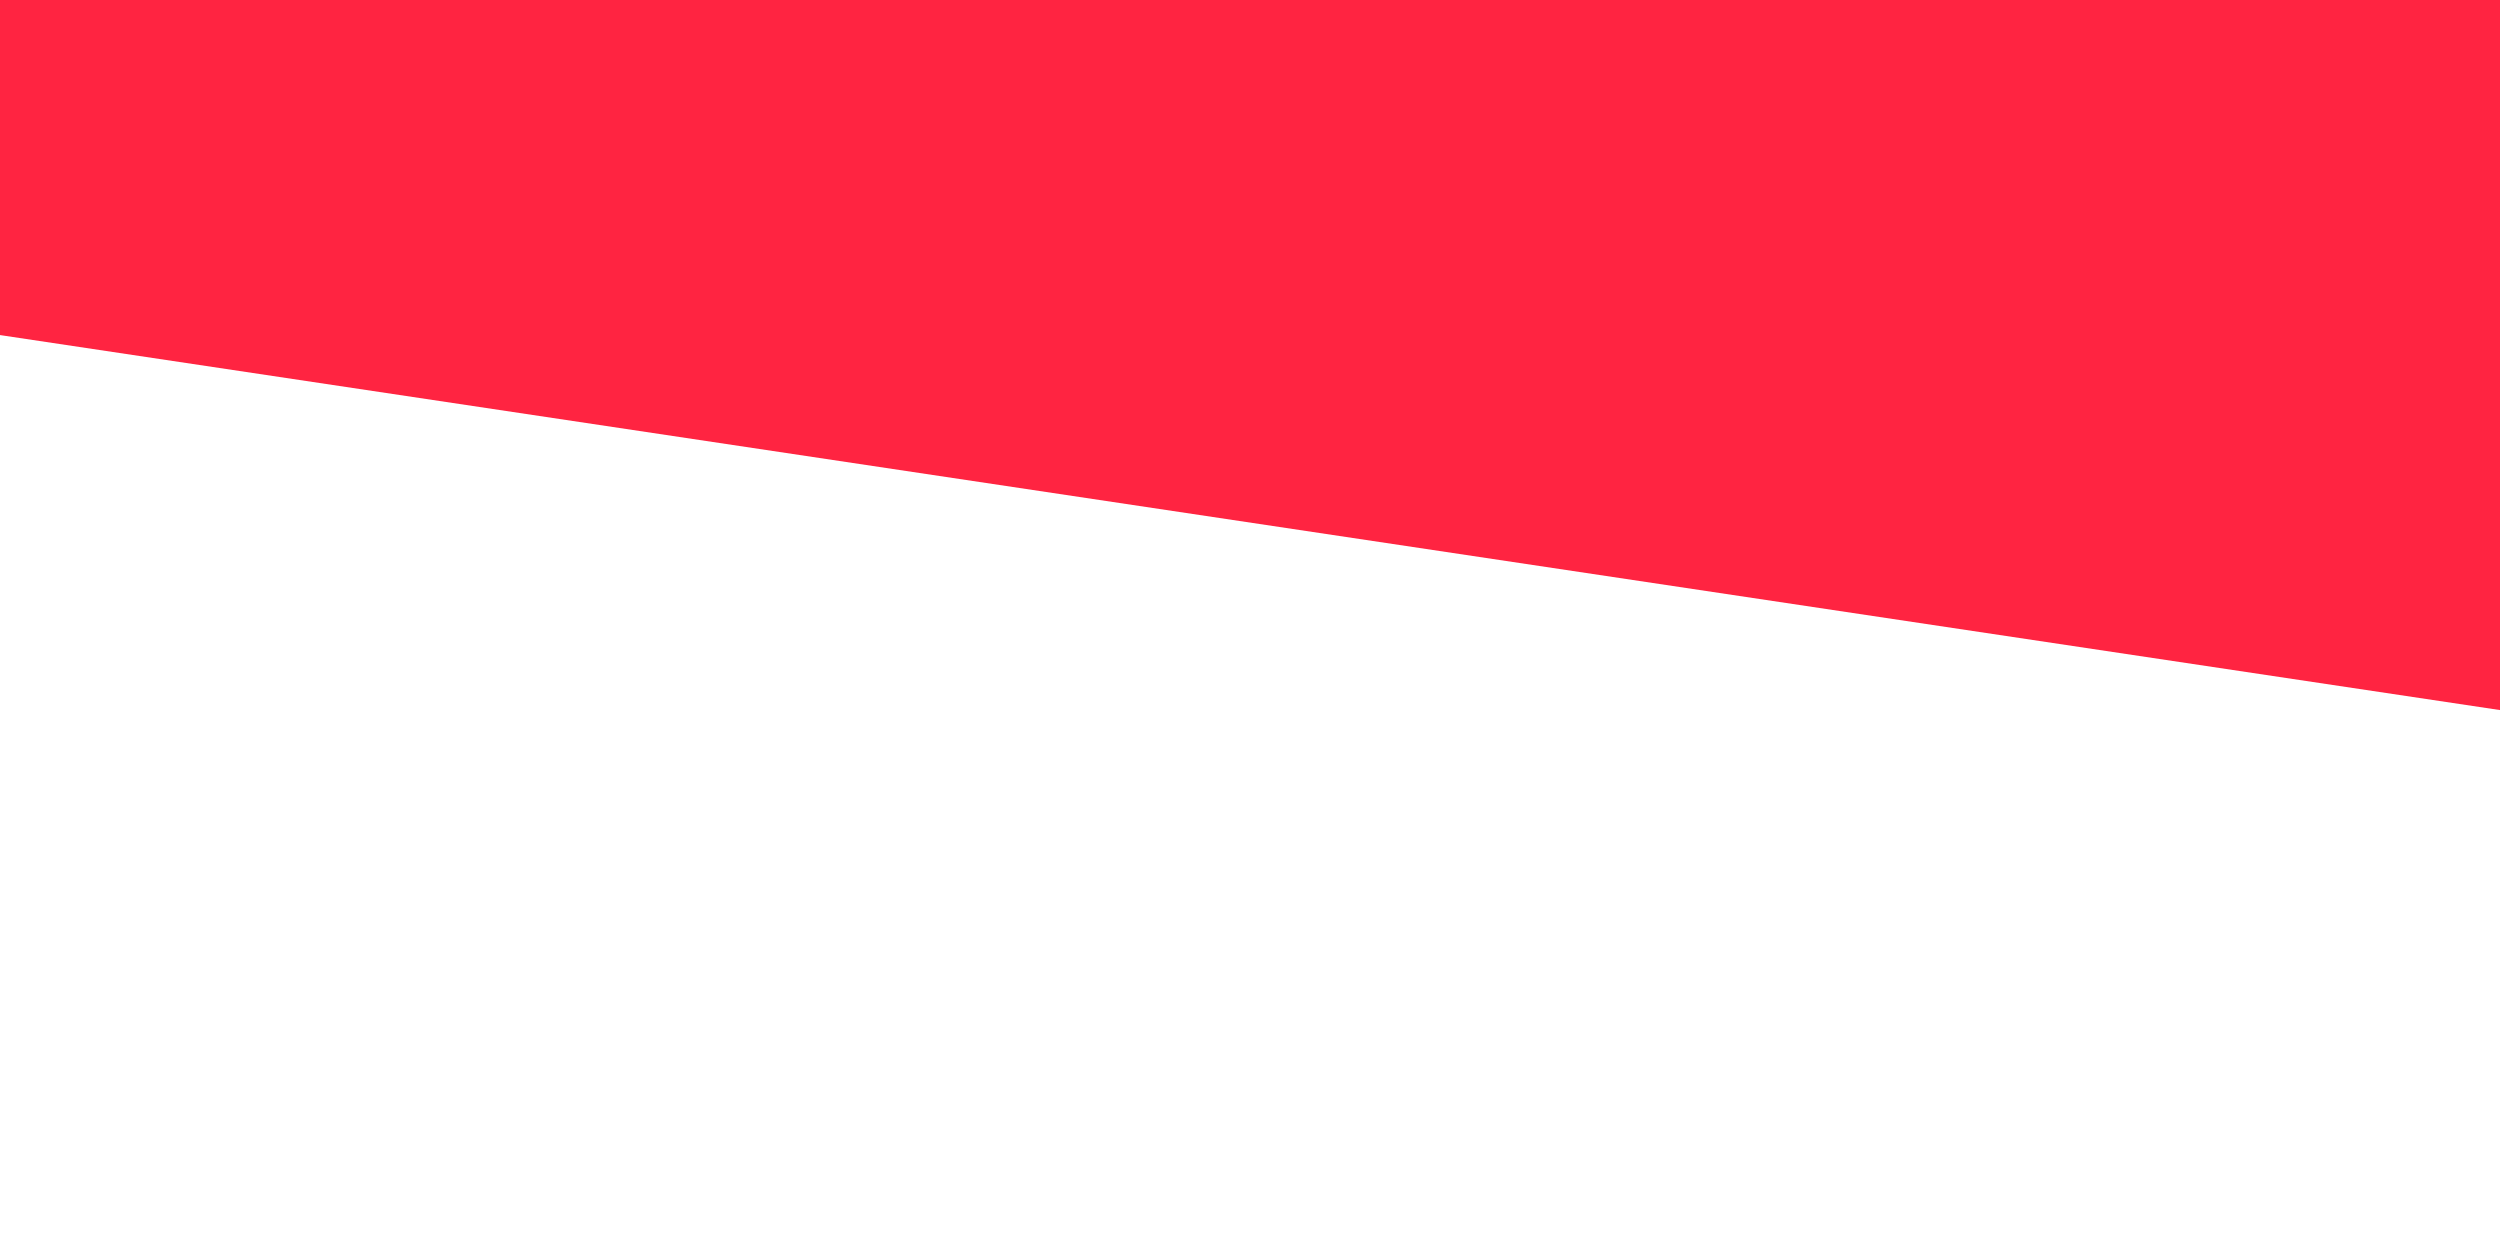 <?xml version="1.0" encoding="utf-8"?>
<!-- Generator: Adobe Illustrator 19.2.1, SVG Export Plug-In . SVG Version: 6.00 Build 0)  -->
<svg version="1.1" id="Layer_1" xmlns="http://www.w3.org/2000/svg" xmlns:xlink="http://www.w3.org/1999/xlink" x="0px" y="0px"
	 viewBox="0 0 1440 718" style="enable-background:new 0 0 1440 718;" xml:space="preserve">
<style type="text/css">
	.st0{fill:#FFFFFF;}
	.st1{fill:#FF2441;}
	.st2{fill:#3A1F11;}
</style>
<rect class="st0" width="1440" height="718"/>
<polygon class="st1" points="0,0 1440,0 1440,409 0,193 "/>
<circle class="st2" cx="4296" cy="3366" r="0"/>
</svg>
